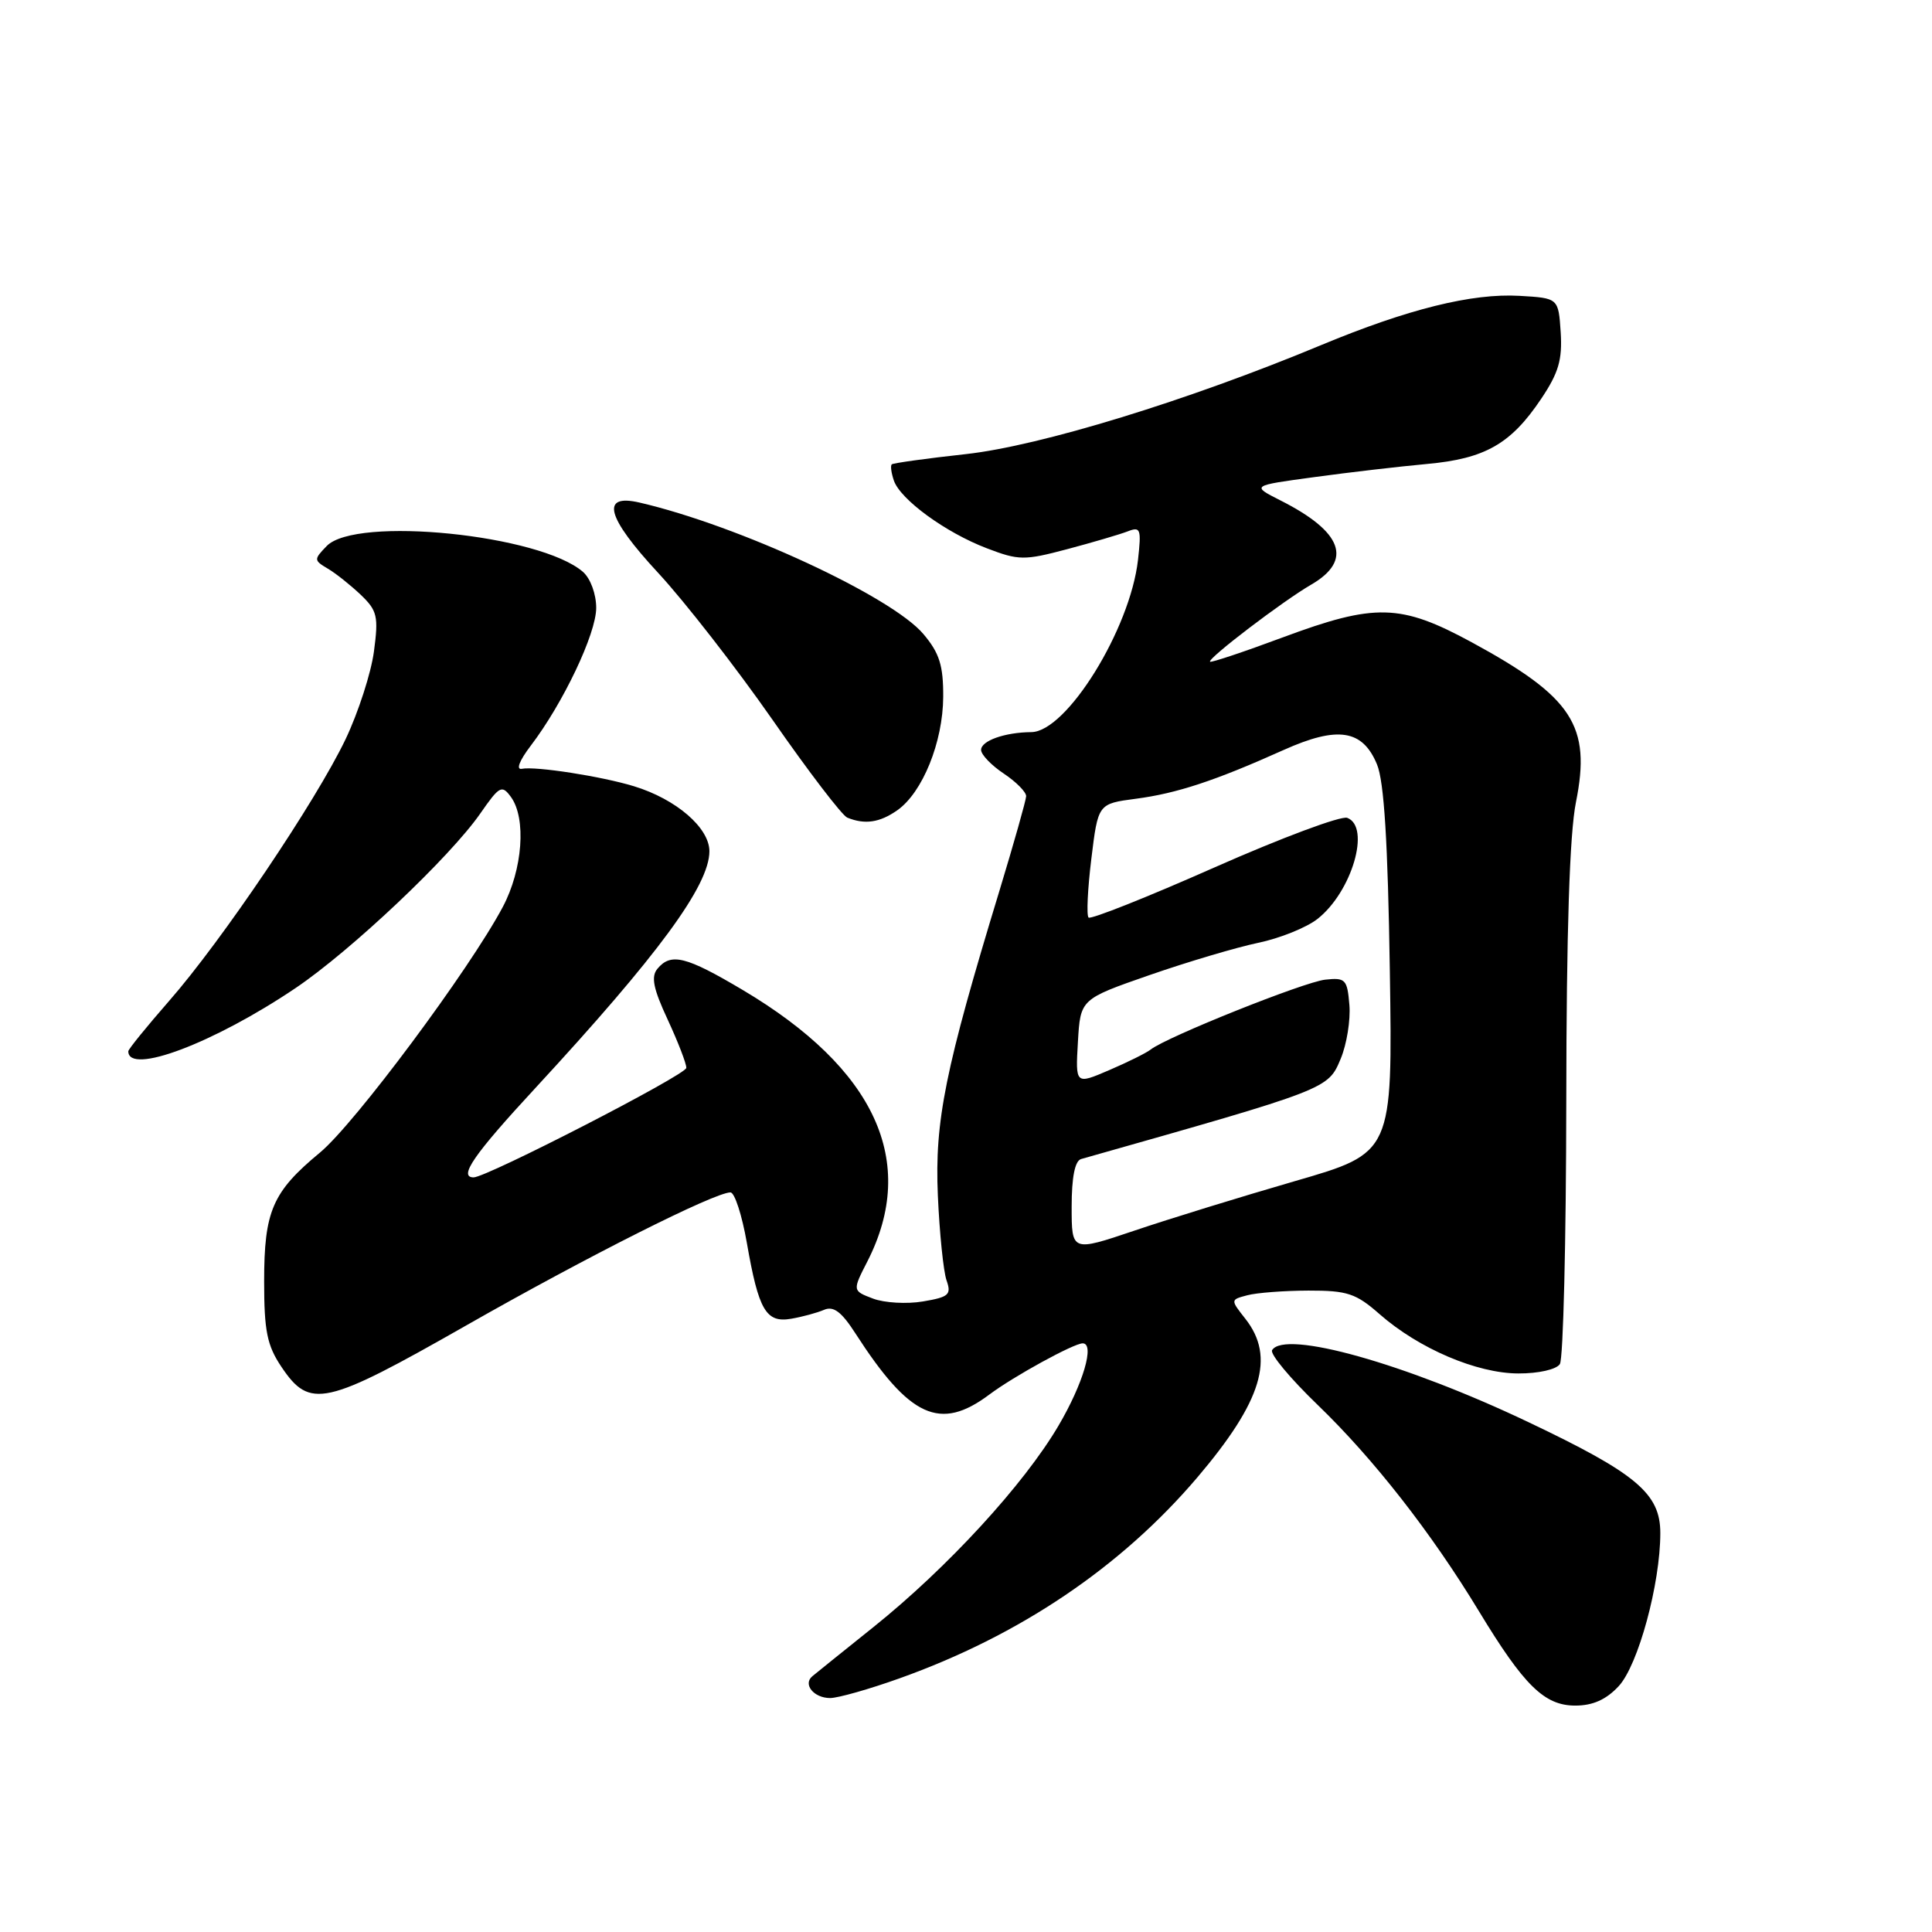 <?xml version="1.0" encoding="UTF-8" standalone="no"?>
<!DOCTYPE svg PUBLIC "-//W3C//DTD SVG 1.1//EN" "http://www.w3.org/Graphics/SVG/1.1/DTD/svg11.dtd" >
<svg xmlns="http://www.w3.org/2000/svg" xmlns:xlink="http://www.w3.org/1999/xlink" version="1.1" viewBox="0 0 256 256">
 <g >
 <path fill="currentColor"
d=" M 214.49 223.42 C 217.07 220.63 220.00 209.87 220.00 203.14 C 220.00 197.90 216.85 195.25 202.50 188.43 C 186.20 180.67 170.24 176.19 168.56 178.90 C 168.25 179.40 170.97 182.66 174.59 186.15 C 181.99 193.28 189.66 203.09 195.97 213.50 C 201.94 223.35 204.64 226.00 208.73 226.00 C 211.06 226.00 212.83 225.21 214.49 223.42 Z  M 119.19 222.39 C 135.11 216.71 148.55 207.64 158.65 195.77 C 167.24 185.66 169.01 179.82 165.02 174.75 C 163.03 172.22 163.03 172.22 165.27 171.63 C 166.49 171.30 170.14 171.02 173.37 171.01 C 178.53 171.00 179.67 171.38 182.80 174.13 C 187.99 178.69 195.69 181.98 201.19 181.99 C 203.86 182.00 206.23 181.46 206.69 180.75 C 207.14 180.06 207.52 164.43 207.54 146.00 C 207.56 123.37 207.98 110.49 208.82 106.30 C 210.86 96.16 208.39 92.37 195.00 85.10 C 185.58 79.99 182.22 79.90 169.94 84.47 C 164.81 86.38 160.49 87.82 160.34 87.68 C 159.95 87.29 169.97 79.65 173.75 77.46 C 179.29 74.24 177.90 70.46 169.65 66.30 C 165.80 64.35 165.80 64.35 174.15 63.22 C 178.74 62.59 185.46 61.81 189.07 61.48 C 196.78 60.78 200.20 58.83 204.21 52.85 C 206.52 49.41 207.03 47.67 206.80 44.03 C 206.50 39.50 206.50 39.50 201.33 39.20 C 195.05 38.84 186.55 40.95 175.10 45.71 C 157.41 53.08 137.85 59.08 128.00 60.17 C 122.78 60.74 118.35 61.36 118.16 61.53 C 117.97 61.71 118.10 62.67 118.44 63.67 C 119.30 66.19 125.30 70.57 130.76 72.65 C 134.99 74.27 135.71 74.28 141.40 72.77 C 144.75 71.88 148.35 70.82 149.40 70.42 C 151.13 69.74 151.25 70.06 150.79 74.19 C 149.75 83.38 141.32 96.98 136.65 97.01 C 133.15 97.04 130.00 98.15 130.00 99.37 C 130.00 99.99 131.35 101.40 133.00 102.50 C 134.65 103.60 135.98 104.95 135.97 105.50 C 135.95 106.05 134.36 111.67 132.44 118.00 C 125.22 141.70 123.84 148.52 124.27 158.39 C 124.49 163.40 125.01 168.47 125.42 169.65 C 126.09 171.55 125.74 171.87 122.29 172.45 C 120.16 172.81 117.18 172.64 115.68 172.07 C 112.94 171.03 112.94 171.03 114.95 167.11 C 121.66 153.94 116.00 141.62 98.42 131.18 C 90.89 126.71 88.90 126.21 87.11 128.37 C 86.24 129.42 86.56 131.00 88.48 135.12 C 89.85 138.08 90.96 140.95 90.94 141.50 C 90.91 142.42 64.47 156.02 62.75 156.01 C 60.71 155.99 62.77 153.00 70.94 144.17 C 87.21 126.56 93.99 117.34 94.00 112.80 C 94.00 109.69 89.60 105.89 84.00 104.18 C 79.71 102.87 70.99 101.51 69.15 101.87 C 68.34 102.03 68.82 100.79 70.32 98.82 C 74.62 93.18 79.00 83.96 79.00 80.55 C 79.00 78.71 78.24 76.65 77.25 75.78 C 71.57 70.83 47.16 68.36 43.29 72.35 C 41.57 74.13 41.57 74.24 43.44 75.35 C 44.51 75.98 46.47 77.55 47.81 78.82 C 49.99 80.91 50.17 81.67 49.55 86.32 C 49.17 89.17 47.48 94.40 45.79 97.95 C 41.86 106.17 29.39 124.67 22.39 132.65 C 19.43 136.04 17.00 139.03 17.00 139.30 C 17.00 142.50 28.34 138.22 39.14 130.94 C 46.50 125.98 59.65 113.55 63.65 107.78 C 66.18 104.14 66.50 103.96 67.70 105.60 C 69.76 108.43 69.26 115.21 66.62 120.18 C 62.20 128.49 47.02 148.88 42.41 152.71 C 36.09 157.94 35.00 160.47 35.00 169.80 C 35.00 176.37 35.39 178.28 37.28 181.10 C 41.07 186.75 43.02 186.31 61.79 175.62 C 77.82 166.49 94.69 158.00 96.79 158.00 C 97.34 158.00 98.32 161.01 98.96 164.68 C 100.52 173.63 101.50 175.32 104.84 174.74 C 106.30 174.49 108.26 173.96 109.19 173.56 C 110.44 173.02 111.50 173.81 113.34 176.67 C 120.55 187.85 124.56 189.68 131.10 184.78 C 134.30 182.38 142.28 178.00 143.46 178.00 C 145.10 178.00 143.53 183.35 140.25 188.92 C 135.67 196.71 125.53 207.74 115.78 215.56 C 111.78 218.77 108.11 221.71 107.64 222.11 C 106.35 223.18 107.84 225.00 110.00 225.00 C 111.03 225.00 115.17 223.83 119.19 222.39 Z  M 118.89 107.37 C 122.24 105.02 124.95 98.33 124.98 92.33 C 125.00 88.18 124.48 86.53 122.36 84.02 C 118.17 79.04 97.84 69.62 84.73 66.59 C 79.53 65.39 80.35 68.51 87.20 75.90 C 90.73 79.71 97.53 88.45 102.33 95.33 C 107.12 102.22 111.59 108.07 112.27 108.34 C 114.60 109.29 116.56 109.00 118.89 107.37 Z  M 142.00 159.91 C 142.00 155.99 142.43 153.82 143.25 153.58 C 176.11 144.27 175.96 144.33 177.65 140.29 C 178.45 138.37 178.97 135.16 178.80 133.15 C 178.52 129.77 178.28 129.52 175.60 129.81 C 172.80 130.11 154.59 137.40 152.47 139.07 C 151.90 139.52 149.42 140.75 146.97 141.80 C 142.50 143.72 142.50 143.72 142.83 138.05 C 143.16 132.39 143.16 132.39 152.33 129.20 C 157.37 127.45 163.84 125.53 166.71 124.93 C 169.57 124.34 173.12 122.91 174.58 121.76 C 179.13 118.18 181.66 109.57 178.52 108.37 C 177.71 108.06 169.78 111.02 160.90 114.95 C 152.03 118.88 144.53 121.86 144.24 121.58 C 143.95 121.29 144.12 117.78 144.61 113.78 C 145.50 106.50 145.50 106.50 150.50 105.84 C 155.93 105.13 161.00 103.46 170.08 99.38 C 177.26 96.16 180.55 96.67 182.46 101.29 C 183.40 103.55 183.90 111.60 184.16 128.63 C 184.53 152.76 184.53 152.76 171.60 156.50 C 164.49 158.56 154.91 161.51 150.33 163.06 C 142.00 165.87 142.00 165.87 142.00 159.91 Z "/>
</g>
</svg>